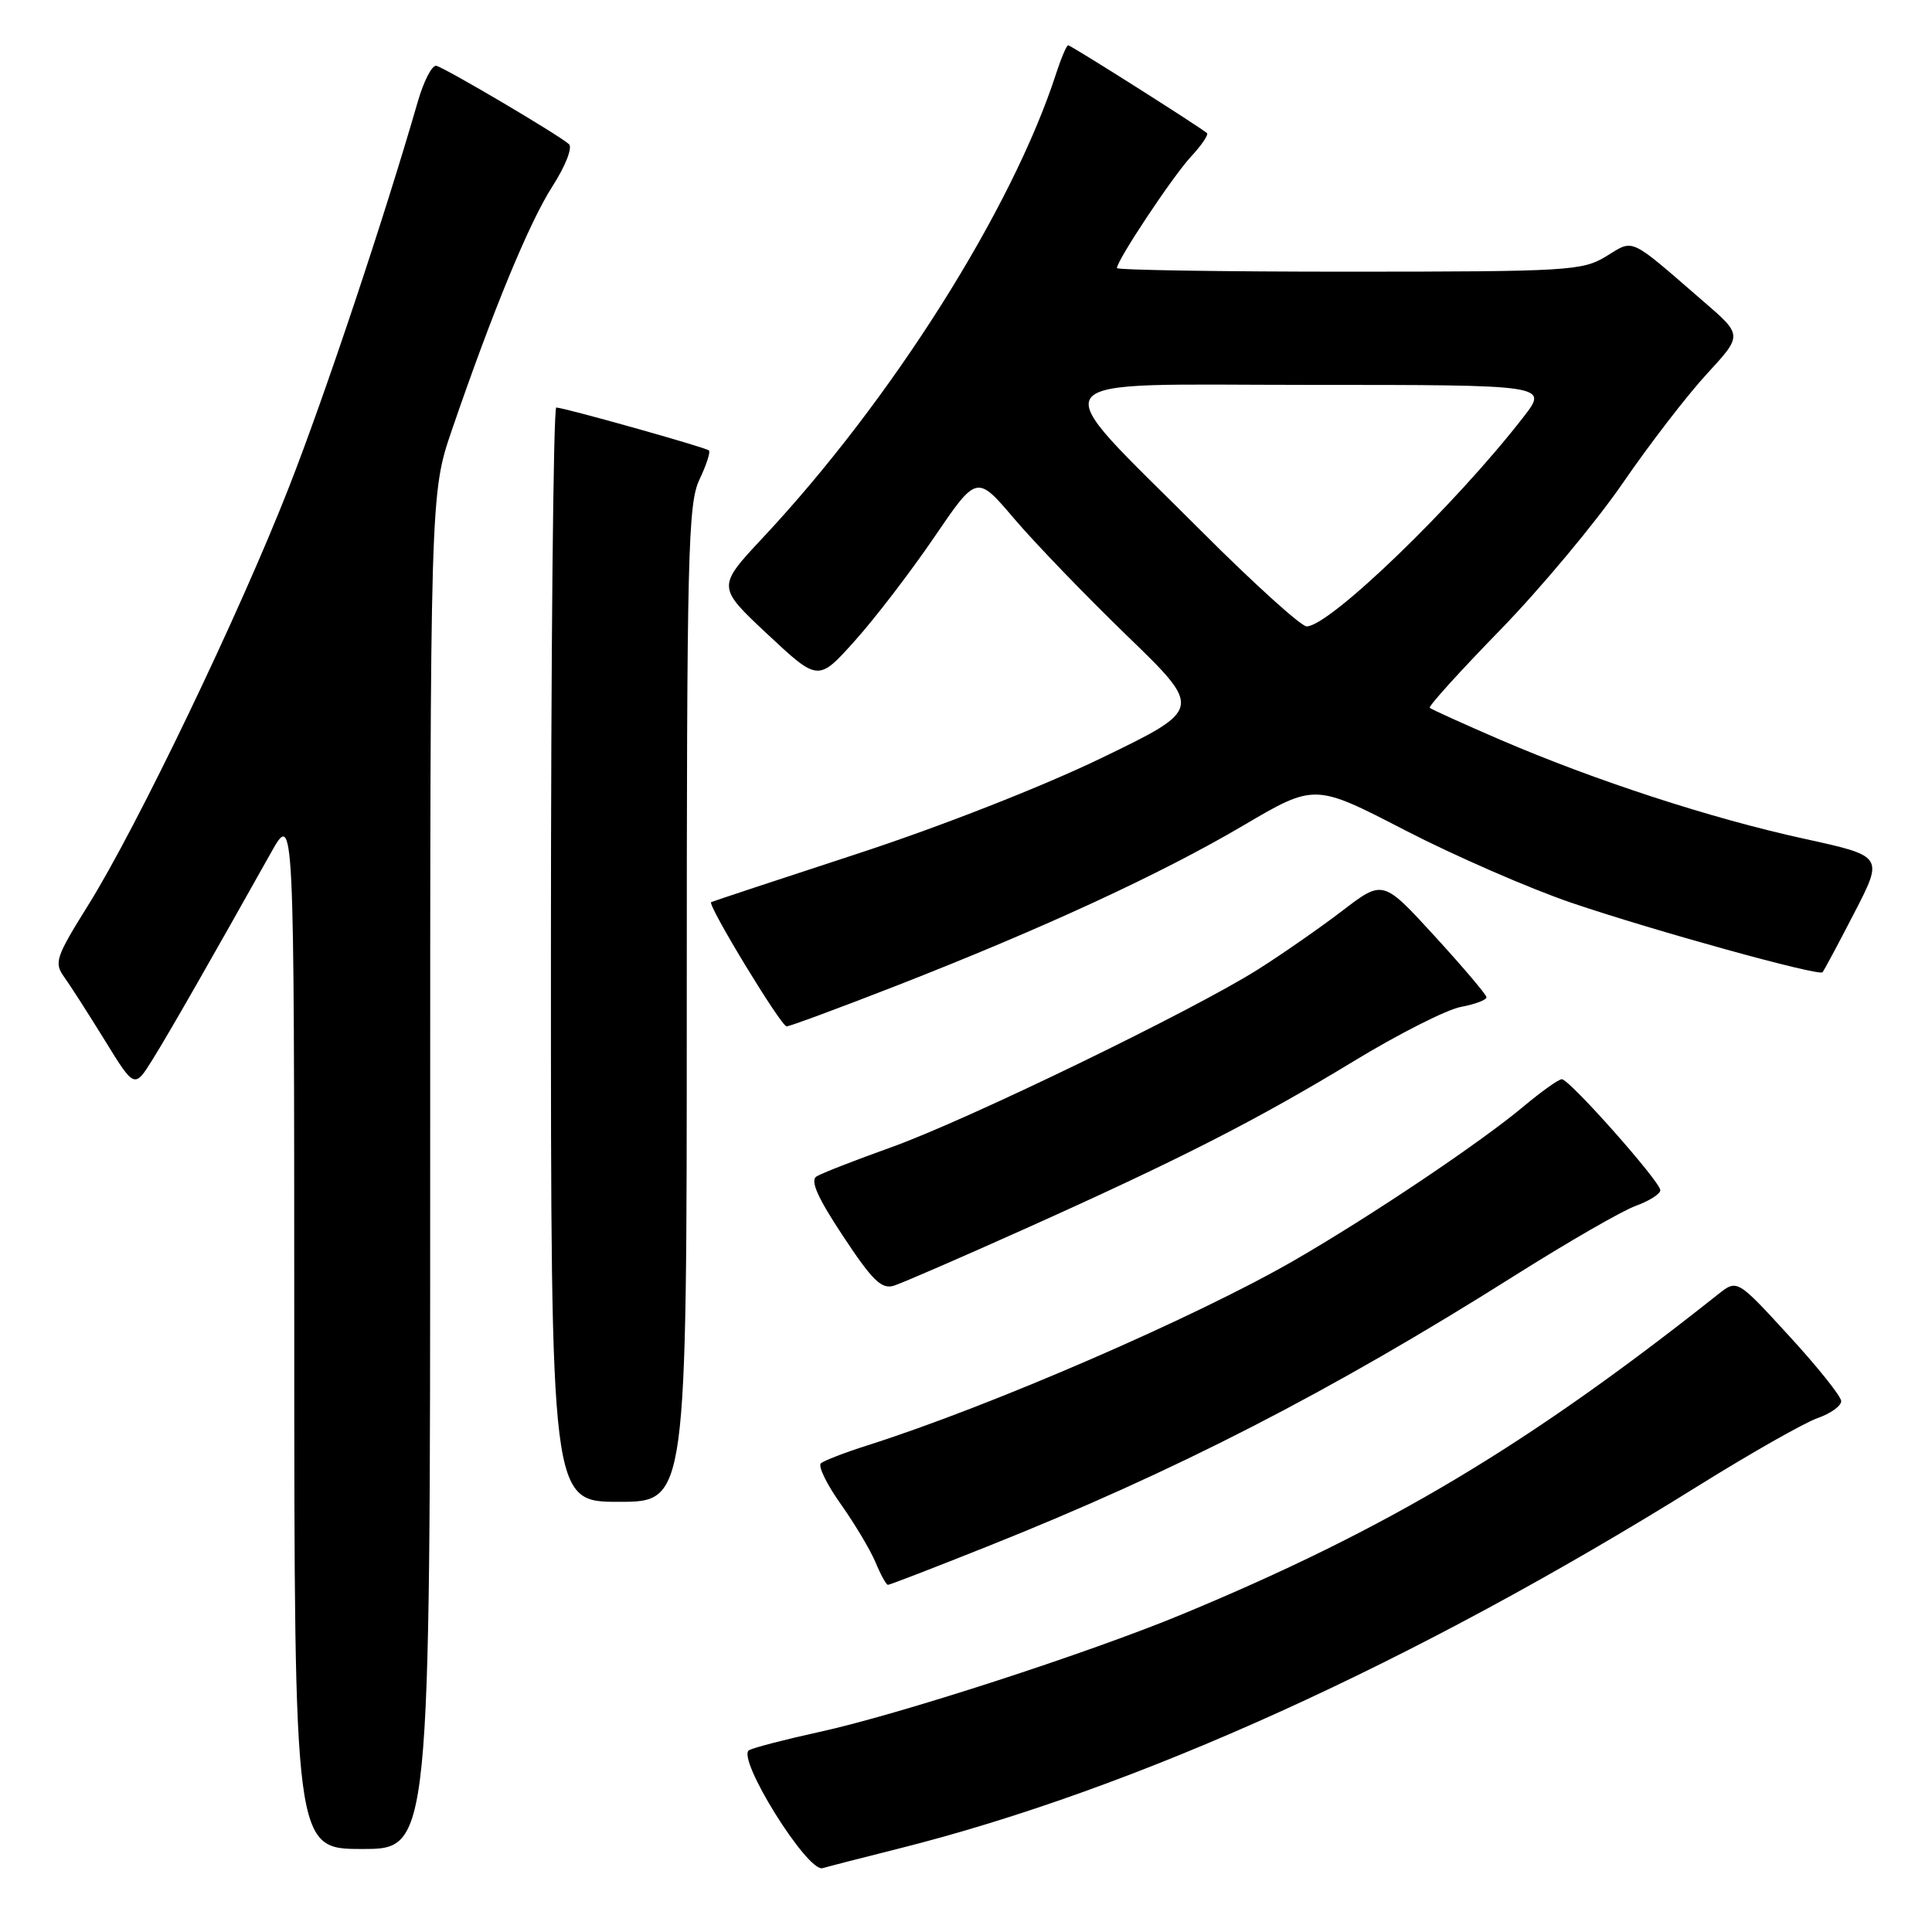 <?xml version="1.0" encoding="UTF-8" standalone="no"?>
<!DOCTYPE svg PUBLIC "-//W3C//DTD SVG 1.1//EN" "http://www.w3.org/Graphics/SVG/1.1/DTD/svg11.dtd" >
<svg xmlns="http://www.w3.org/2000/svg" xmlns:xlink="http://www.w3.org/1999/xlink" version="1.1" viewBox="0 0 256 256">
 <g >
 <path fill="currentColor"
d=" M 119.00 244.97 C 150.55 237.06 187.29 220.39 225.08 196.85 C 232.00 192.54 239.09 188.52 240.83 187.91 C 242.57 187.30 243.98 186.29 243.97 185.65 C 243.95 185.02 240.84 181.12 237.05 177.00 C 230.18 169.50 230.18 169.50 227.66 171.50 C 202.44 191.51 183.86 202.61 156.67 213.89 C 144.30 219.02 119.00 227.23 108.50 229.51 C 104.10 230.47 99.95 231.55 99.27 231.90 C 97.48 232.85 106.98 248.13 109.00 247.54 C 109.83 247.30 114.33 246.14 119.00 244.97 Z  M 57.00 155.19 C 57.00 65.38 57.00 65.38 59.89 56.94 C 65.31 41.15 70.11 29.51 73.20 24.69 C 74.93 22.00 75.89 19.54 75.39 19.10 C 73.96 17.83 58.94 8.97 57.81 8.72 C 57.25 8.60 56.14 10.75 55.35 13.50 C 50.95 28.75 43.11 52.24 38.31 64.50 C 31.76 81.25 18.15 109.60 11.68 119.95 C 7.39 126.82 7.14 127.57 8.50 129.45 C 9.31 130.58 11.74 134.37 13.90 137.87 C 17.82 144.24 17.82 144.24 20.23 140.37 C 22.42 136.85 27.73 127.57 35.90 113.00 C 38.98 107.50 38.98 107.50 38.99 176.25 C 39.00 245.00 39.00 245.00 48.00 245.00 C 57.00 245.00 57.00 245.00 57.00 155.19 Z  M 130.79 204.93 C 155.71 195.00 176.25 184.45 200.71 169.02 C 207.75 164.58 214.96 160.42 216.75 159.78 C 218.54 159.13 220.00 158.20 220.00 157.71 C 220.00 156.58 207.96 143.00 206.95 143.00 C 206.53 143.00 204.23 144.64 201.84 146.64 C 196.13 151.42 181.62 161.16 171.47 167.02 C 158.38 174.57 131.29 186.32 115.00 191.50 C 111.97 192.46 109.17 193.54 108.77 193.90 C 108.37 194.27 109.55 196.69 111.40 199.29 C 113.25 201.90 115.32 205.37 116.01 207.01 C 116.69 208.66 117.43 210.00 117.66 210.00 C 117.90 210.00 123.80 207.72 130.79 204.93 Z  M 91.00 133.03 C 91.00 73.33 91.16 66.73 92.68 63.55 C 93.60 61.61 94.17 59.87 93.93 59.68 C 93.40 59.25 74.70 54.00 73.71 54.00 C 73.32 54.00 73.00 86.62 73.00 126.50 C 73.00 199.00 73.00 199.00 82.00 199.00 C 91.00 199.00 91.00 199.00 91.00 133.03 Z  M 135.78 162.84 C 156.33 153.62 166.41 148.48 179.33 140.64 C 185.28 137.02 191.70 133.77 193.58 133.42 C 195.46 133.07 196.98 132.49 196.97 132.14 C 196.95 131.79 193.85 128.14 190.09 124.03 C 183.25 116.56 183.25 116.56 177.88 120.67 C 174.92 122.93 169.88 126.44 166.68 128.46 C 158.12 133.88 128.10 148.44 118.09 152.02 C 113.32 153.73 108.87 155.46 108.20 155.88 C 107.32 156.42 108.33 158.69 111.72 163.81 C 115.61 169.70 116.82 170.87 118.45 170.36 C 119.55 170.01 127.34 166.63 135.78 162.84 Z  M 118.74 130.63 C 138.26 123.00 153.77 115.84 164.73 109.39 C 174.20 103.82 174.20 103.82 186.17 110.01 C 192.76 113.41 202.69 117.74 208.24 119.63 C 219.08 123.31 240.97 129.37 241.49 128.83 C 241.67 128.65 243.56 125.11 245.70 120.97 C 249.59 113.44 249.59 113.44 239.07 111.14 C 226.71 108.44 211.36 103.43 198.79 98.02 C 193.85 95.89 189.65 93.98 189.45 93.79 C 189.25 93.59 193.46 88.94 198.80 83.46 C 204.13 77.98 211.43 69.24 215.00 64.05 C 218.57 58.85 223.61 52.31 226.20 49.51 C 230.90 44.41 230.90 44.41 225.74 39.96 C 215.70 31.27 216.58 31.68 212.81 33.97 C 209.68 35.88 207.84 35.99 178.75 36.00 C 161.84 36.00 148.00 35.78 148.00 35.52 C 148.00 34.49 155.40 23.35 157.81 20.76 C 159.21 19.25 160.16 17.85 159.93 17.64 C 159.01 16.83 141.91 6.00 141.54 6.00 C 141.33 6.00 140.61 7.69 139.94 9.75 C 134.13 27.70 118.14 53.02 101.11 71.22 C 94.99 77.76 94.99 77.76 101.70 84.04 C 108.42 90.32 108.42 90.32 113.27 84.91 C 115.95 81.93 120.67 75.76 123.78 71.20 C 129.43 62.90 129.43 62.90 134.36 68.70 C 137.07 71.89 143.80 78.88 149.33 84.23 C 159.37 93.95 159.37 93.95 145.93 100.45 C 138.14 104.22 124.52 109.56 113.50 113.16 C 103.05 116.58 94.38 119.45 94.23 119.54 C 93.70 119.87 103.49 136.00 104.23 136.00 C 104.64 136.00 111.17 133.58 118.74 130.63 Z  M 159.06 70.25 C 137.98 49.14 136.58 51.00 173.52 51.00 C 205.17 51.00 205.17 51.00 201.87 55.25 C 192.83 66.92 176.18 82.99 173.14 83.00 C 172.40 83.00 166.06 77.26 159.06 70.25 Z "/>
</g>
</svg>